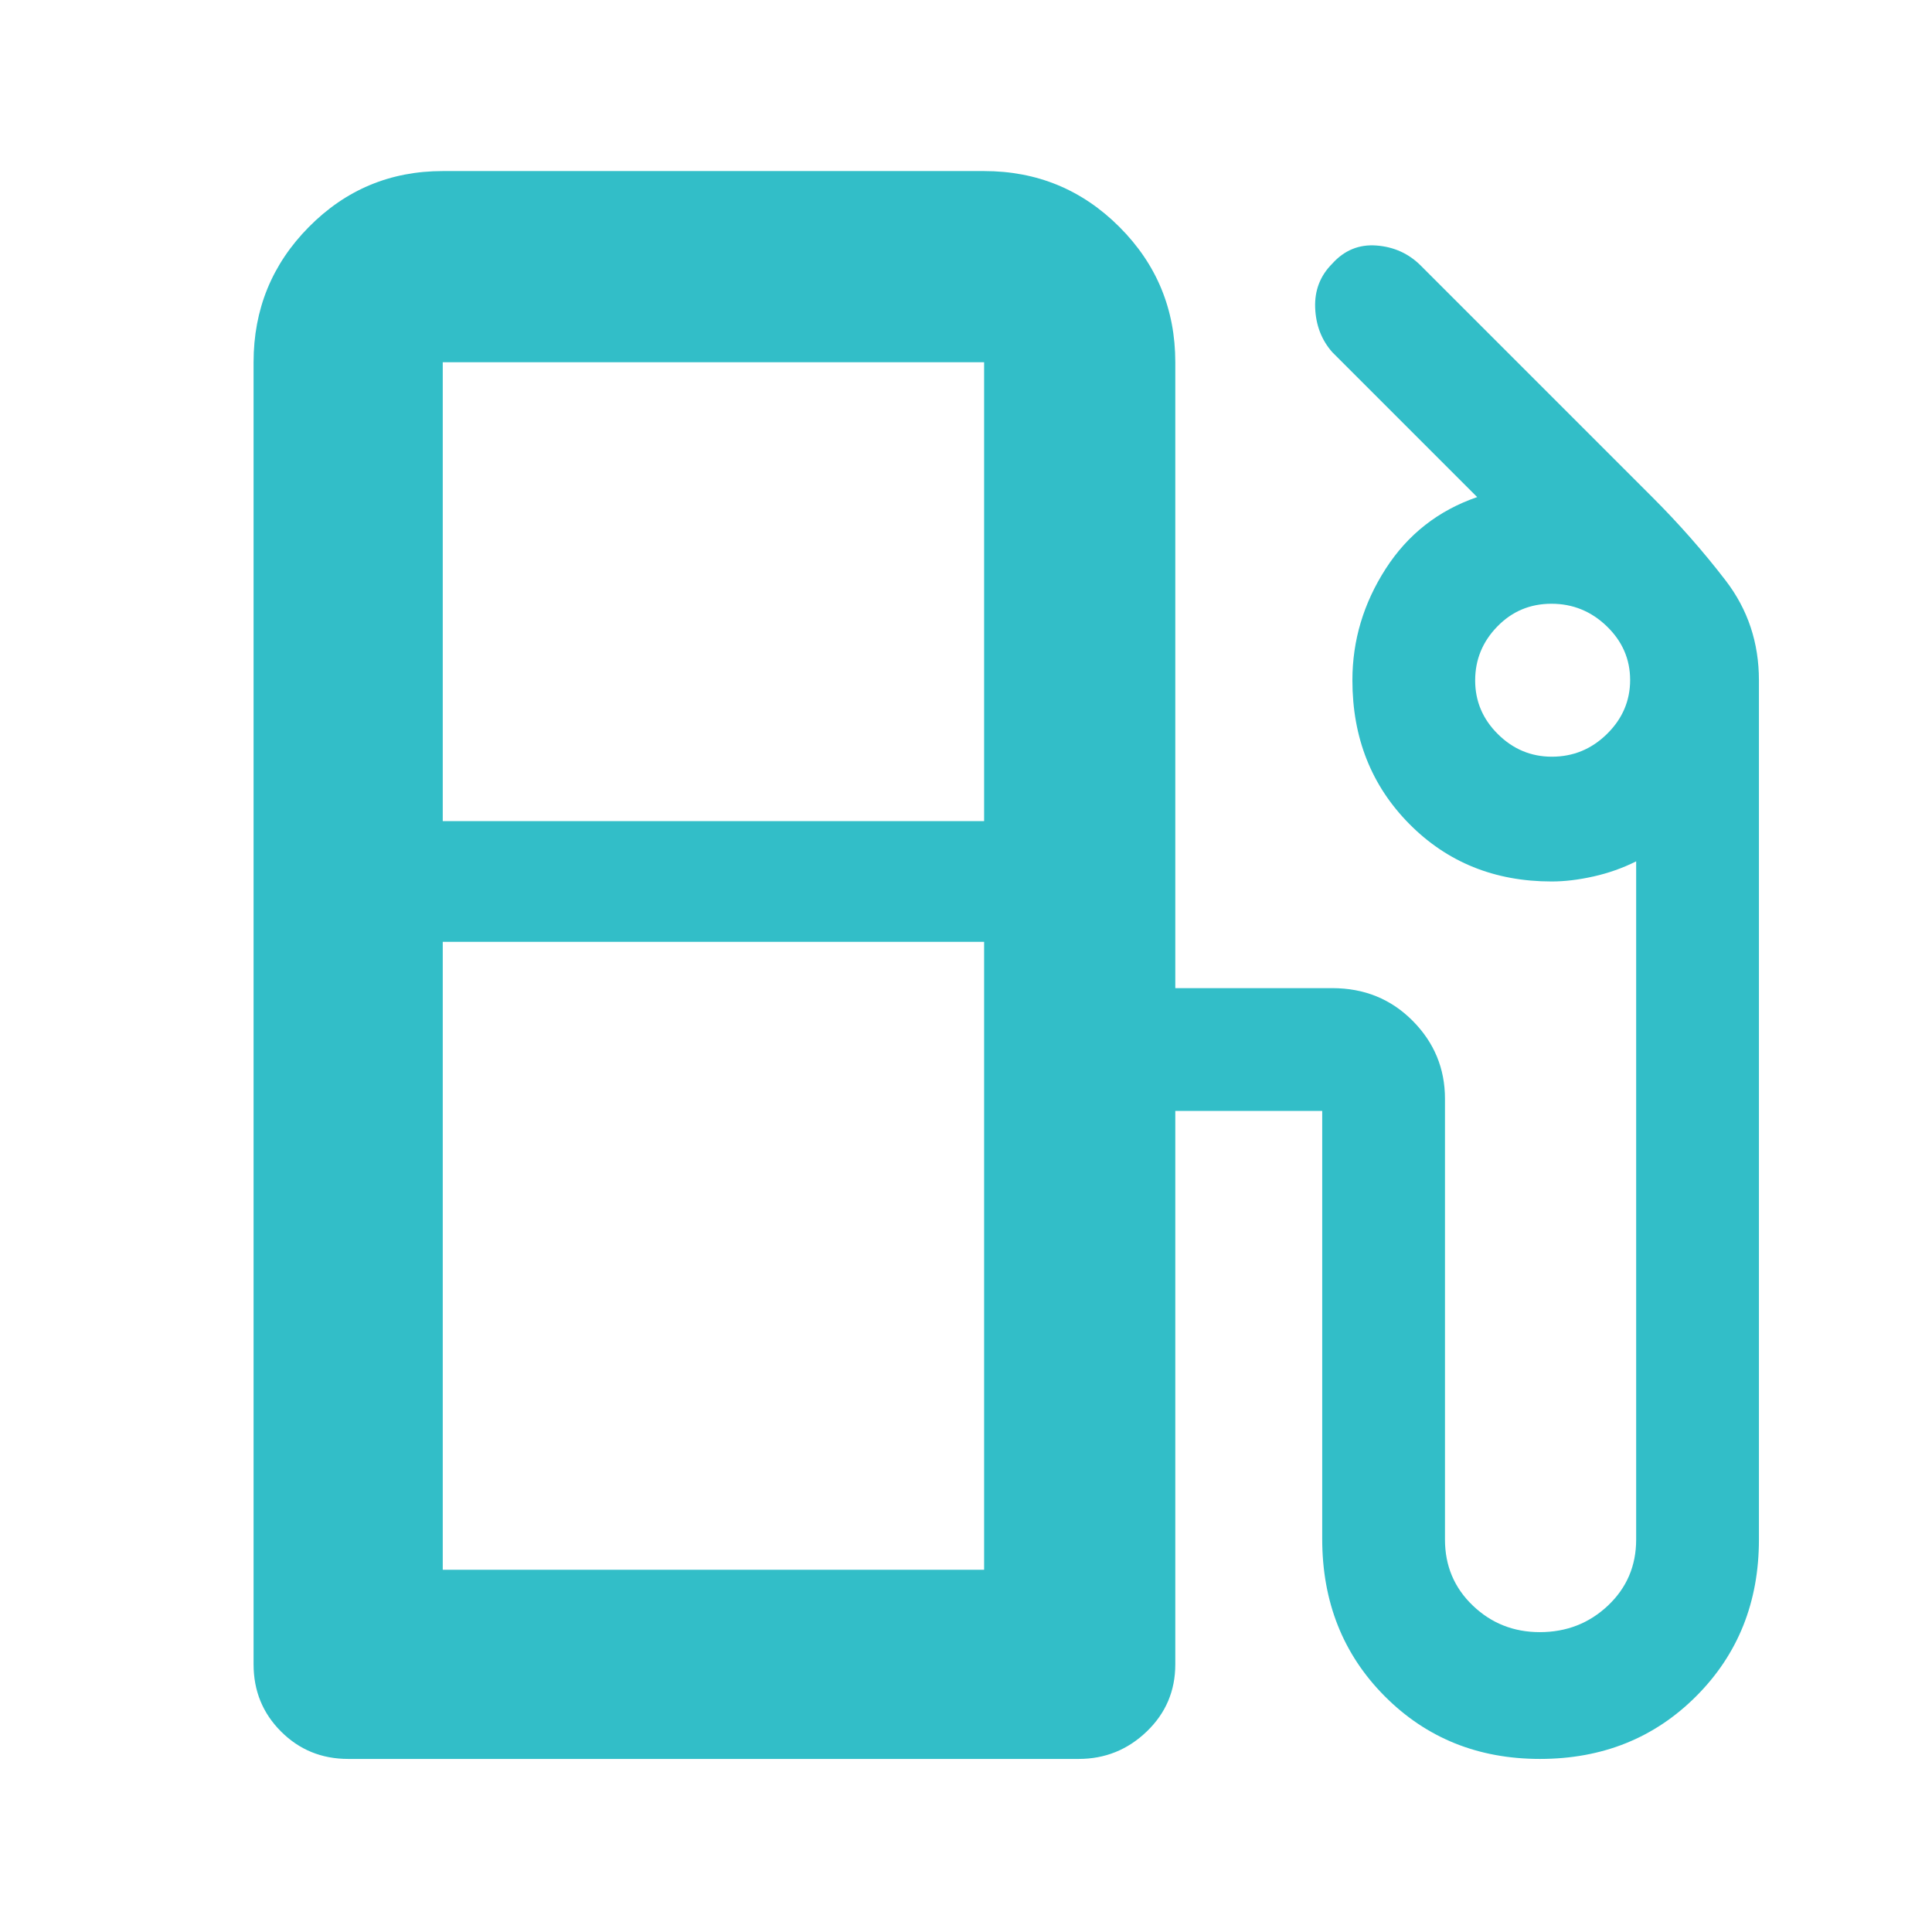 <svg xmlns="http://www.w3.org/2000/svg" height="48" viewBox="0 -960 960 960" width="48"><path fill="rgb(50, 190, 200)" d="M126-133v-647q0-39.46 27.48-67.23Q180.95-875 220-875h269q39.46 0 67.23 27.77Q584-819.46 584-780v311h78q23.8 0 39.9 16.19Q718-436.63 718-414v219q0 19.55 13.81 32.78 13.8 13.22 33.3 13.22 19.92 0 33.9-13.22Q813-175.45 813-195v-337q-10 5-21.15 7.5Q780.71-522 771-522q-42.42 0-70.71-28.58Q672-579.16 672-622q0-29.61 16.5-55.31Q705-703 734-713l-72-72q-8-9.09-8.5-22.05Q653-820 662-829q9-10 22-9t22 10l115 115q20 20 36.5 41.5T874-622v427q0 46.62-31.14 77.81Q811.73-86 765.18-86q-46.12 0-77.15-31.19Q657-148.38 657-195.35V-408h-73v275q0 19.75-14.19 33.37Q555.63-86 536-86H173q-19.75 0-33.37-13.63Q126-113.25 126-133Zm94-419h269v-228H220v228Zm551.11-32q15.92 0 27.4-11.31 11.49-11.3 11.49-26.8 0-15.49-11.59-26.69-11.59-11.2-27.5-11.2T744-648.69q-11 11.3-11 26.8 0 15.49 11.31 26.69 11.3 11.2 26.8 11.2ZM220-180h269v-312H220v312Zm269 0H220h269Z"/></svg>